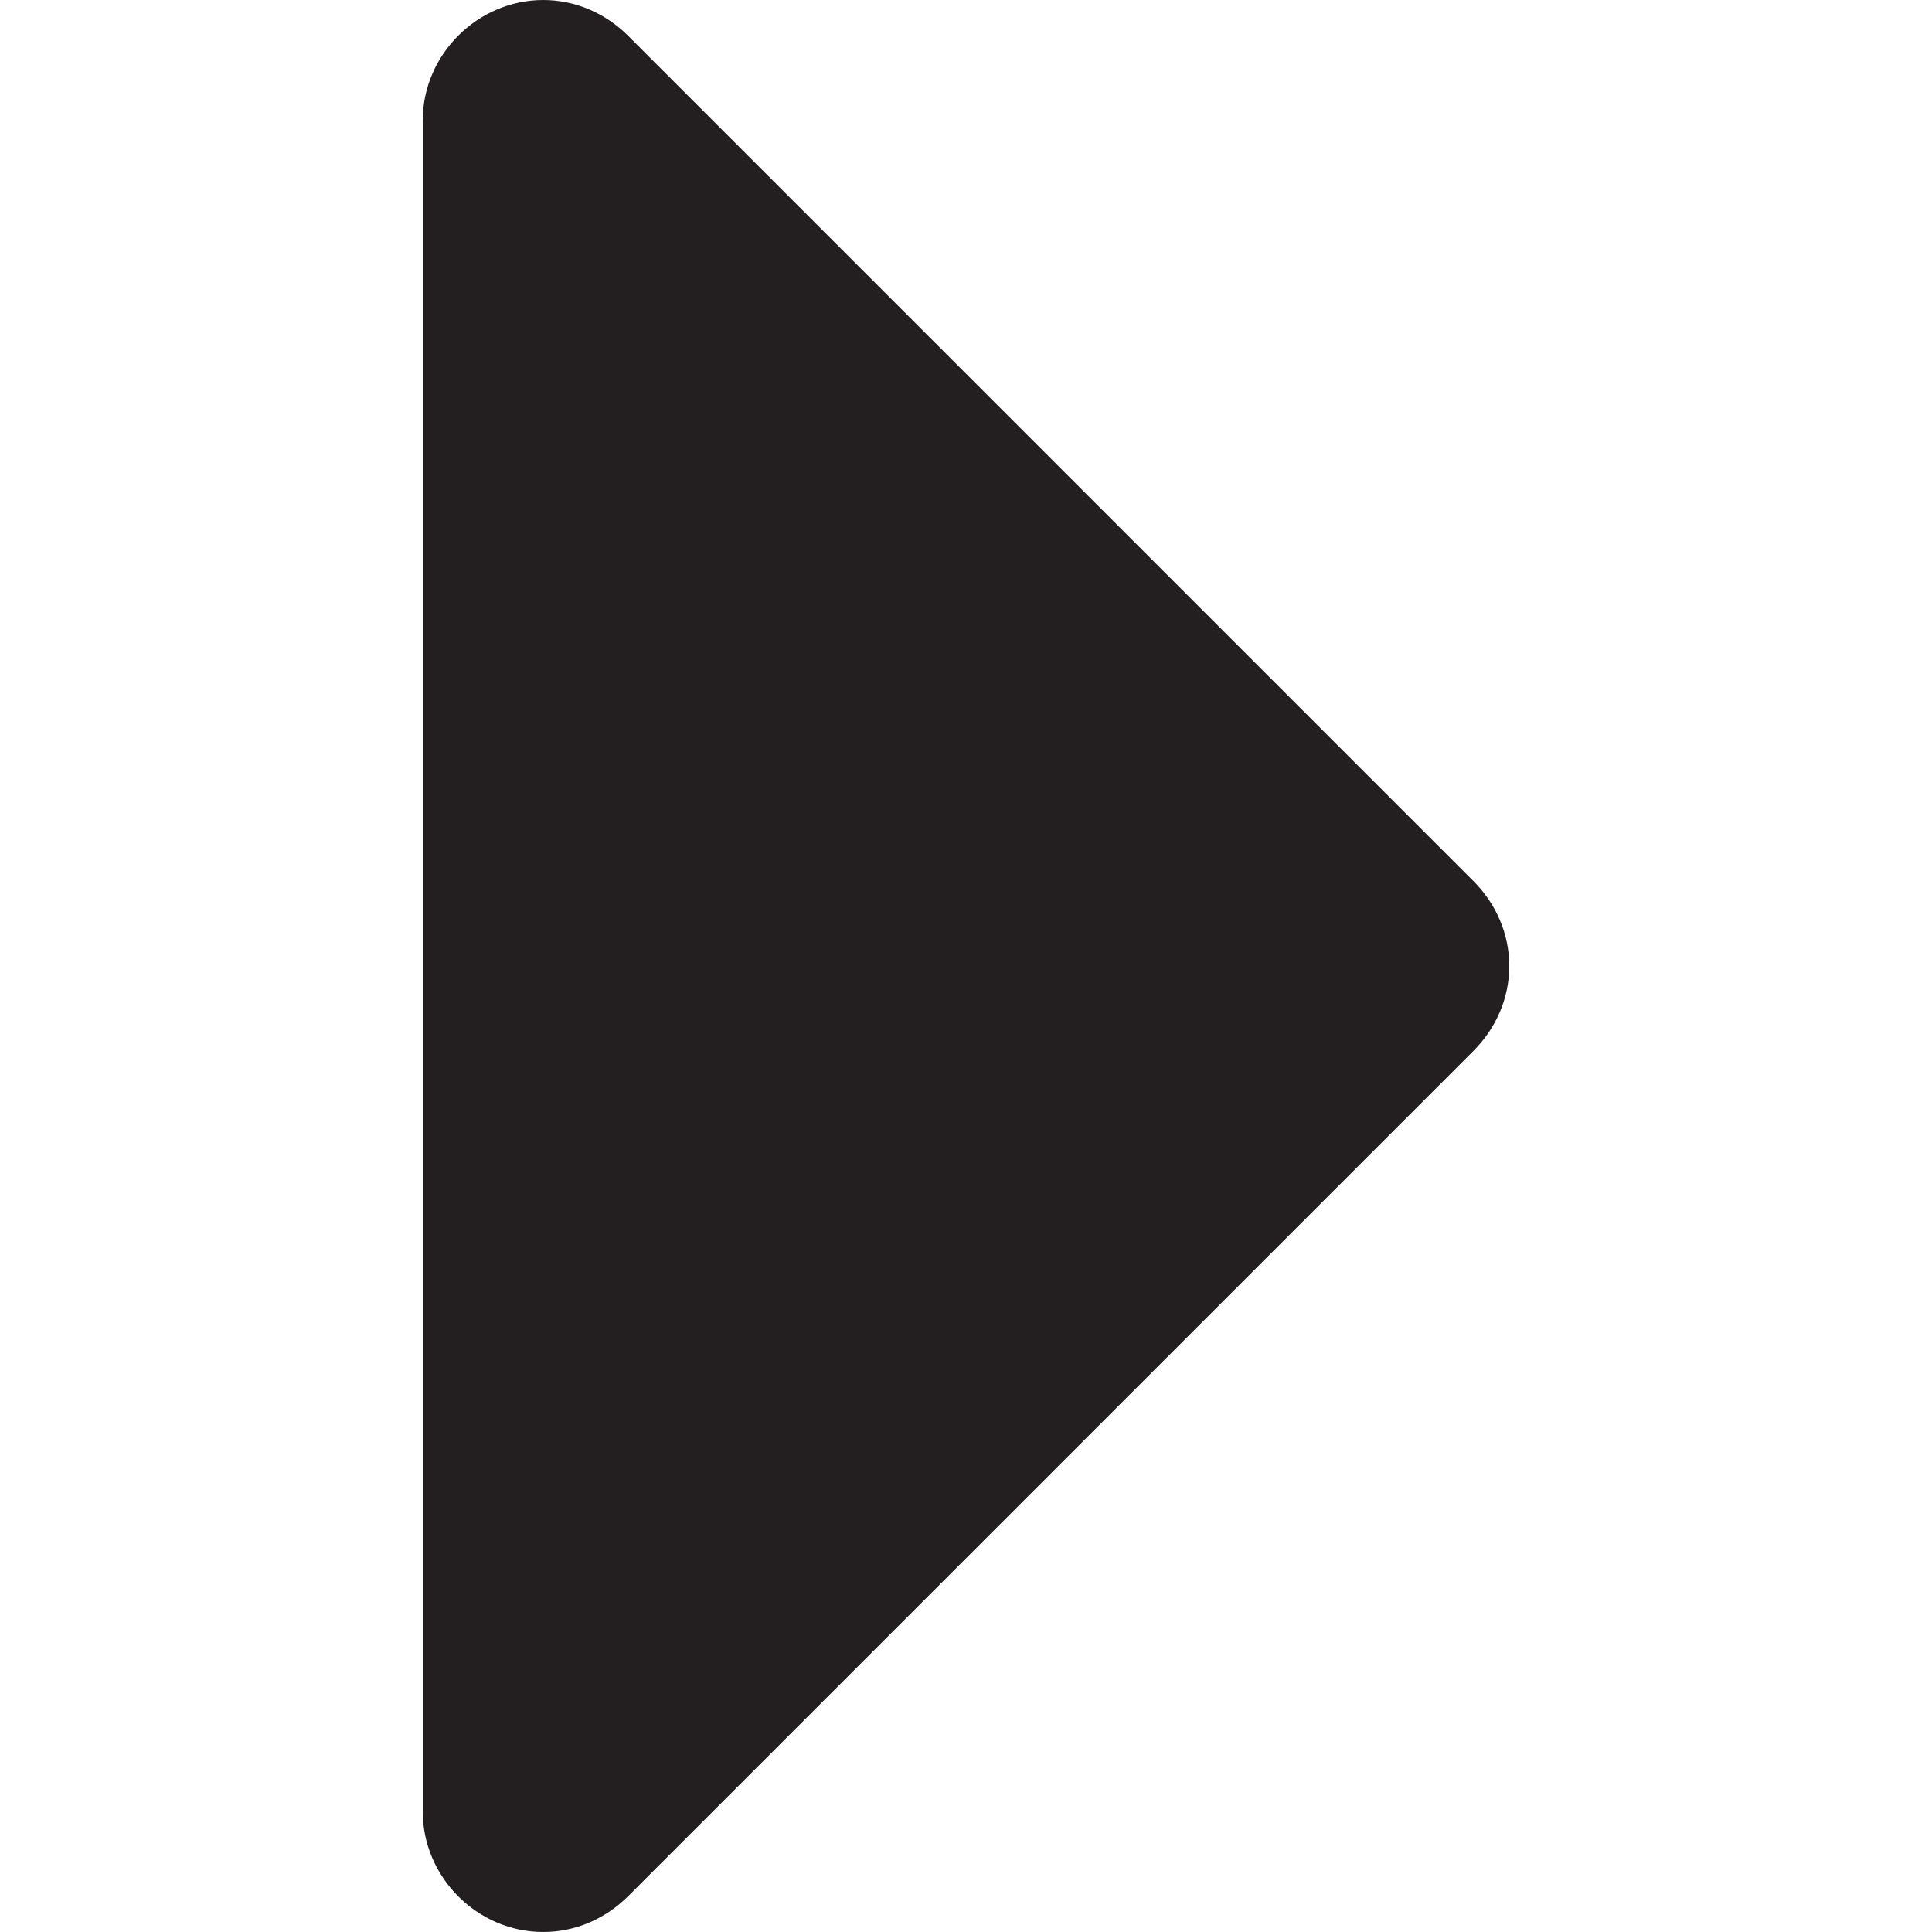 <svg xmlns="http://www.w3.org/2000/svg" width="500" height="500" viewBox="0 0 500 500"><path fill="#231F20" d="M381.3 272L162.6 490.7c-5.9 5.9-13.7 9.3-22 9.3-17.1 0-31.2-14.2-31.2-31.2V31.2c0-17.1 14.2-31.2 31.2-31.2 8.3 0 16.1 3.4 22 9.3L381.3 228c5.9 5.9 9.3 13.7 9.3 22s-3.4 16.1-9.3 22z"/></svg>